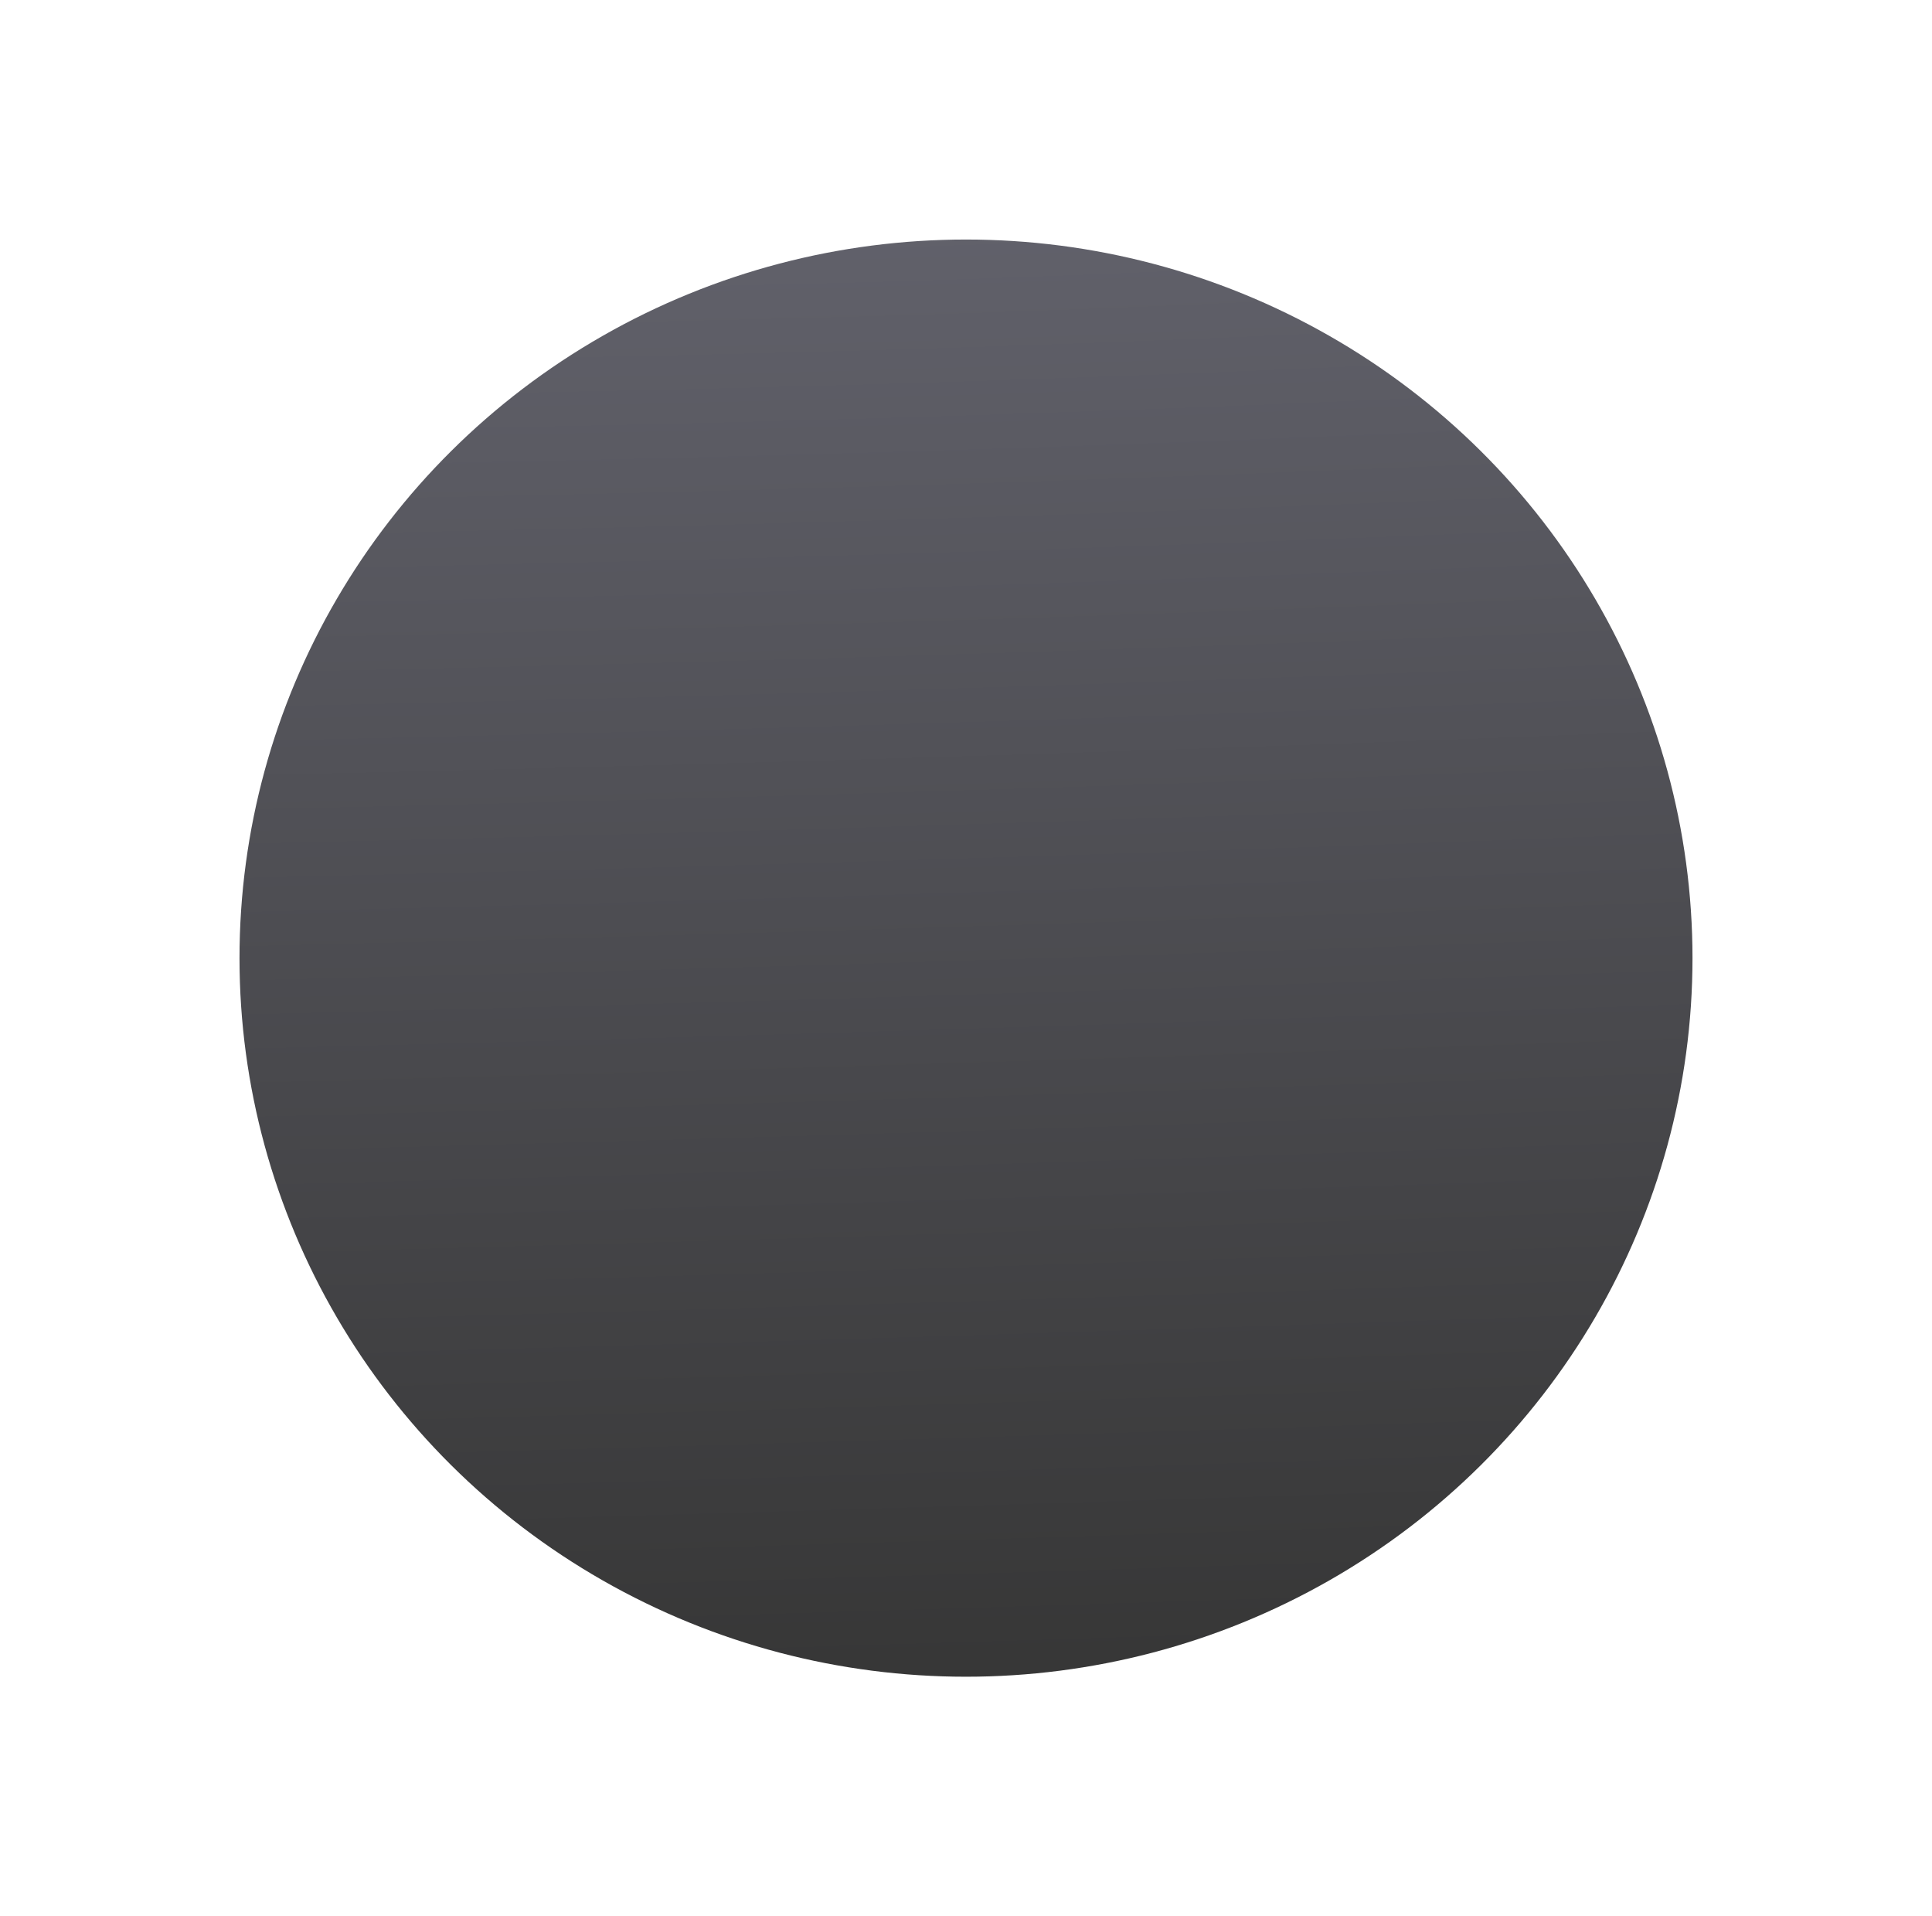 <svg width="121" height="120" viewBox="0 0 121 120" fill="none" xmlns="http://www.w3.org/2000/svg">
<g filter="url(#filter0_f_1_36)">
<ellipse cx="60.5" cy="60" rx="45.5" ry="45" fill="url(#paint0_radial_1_36)" fill-opacity="0.85"/>
</g>
<defs>
<filter id="filter0_f_1_36" x="0" y="0" width="121" height="120" filterUnits="userSpaceOnUse" color-interpolation-filters="sRGB">
<feFlood flood-opacity="0" result="BackgroundImageFix"/>
<feBlend mode="normal" in="SourceGraphic" in2="BackgroundImageFix" result="shape"/>
<feGaussianBlur stdDeviation="7.5" result="effect1_foregroundBlur_1_36"/>
</filter>
<radialGradient id="paint0_radial_1_36" cx="0" cy="0" r="1" gradientUnits="userSpaceOnUse" gradientTransform="translate(54.054 8.625) rotate(87.711) scale(94.951 1130.95)">
<stop stop-color="#494955"/>
<stop offset="1" stop-color="#141414"/>
</radialGradient>
</defs>
</svg>
